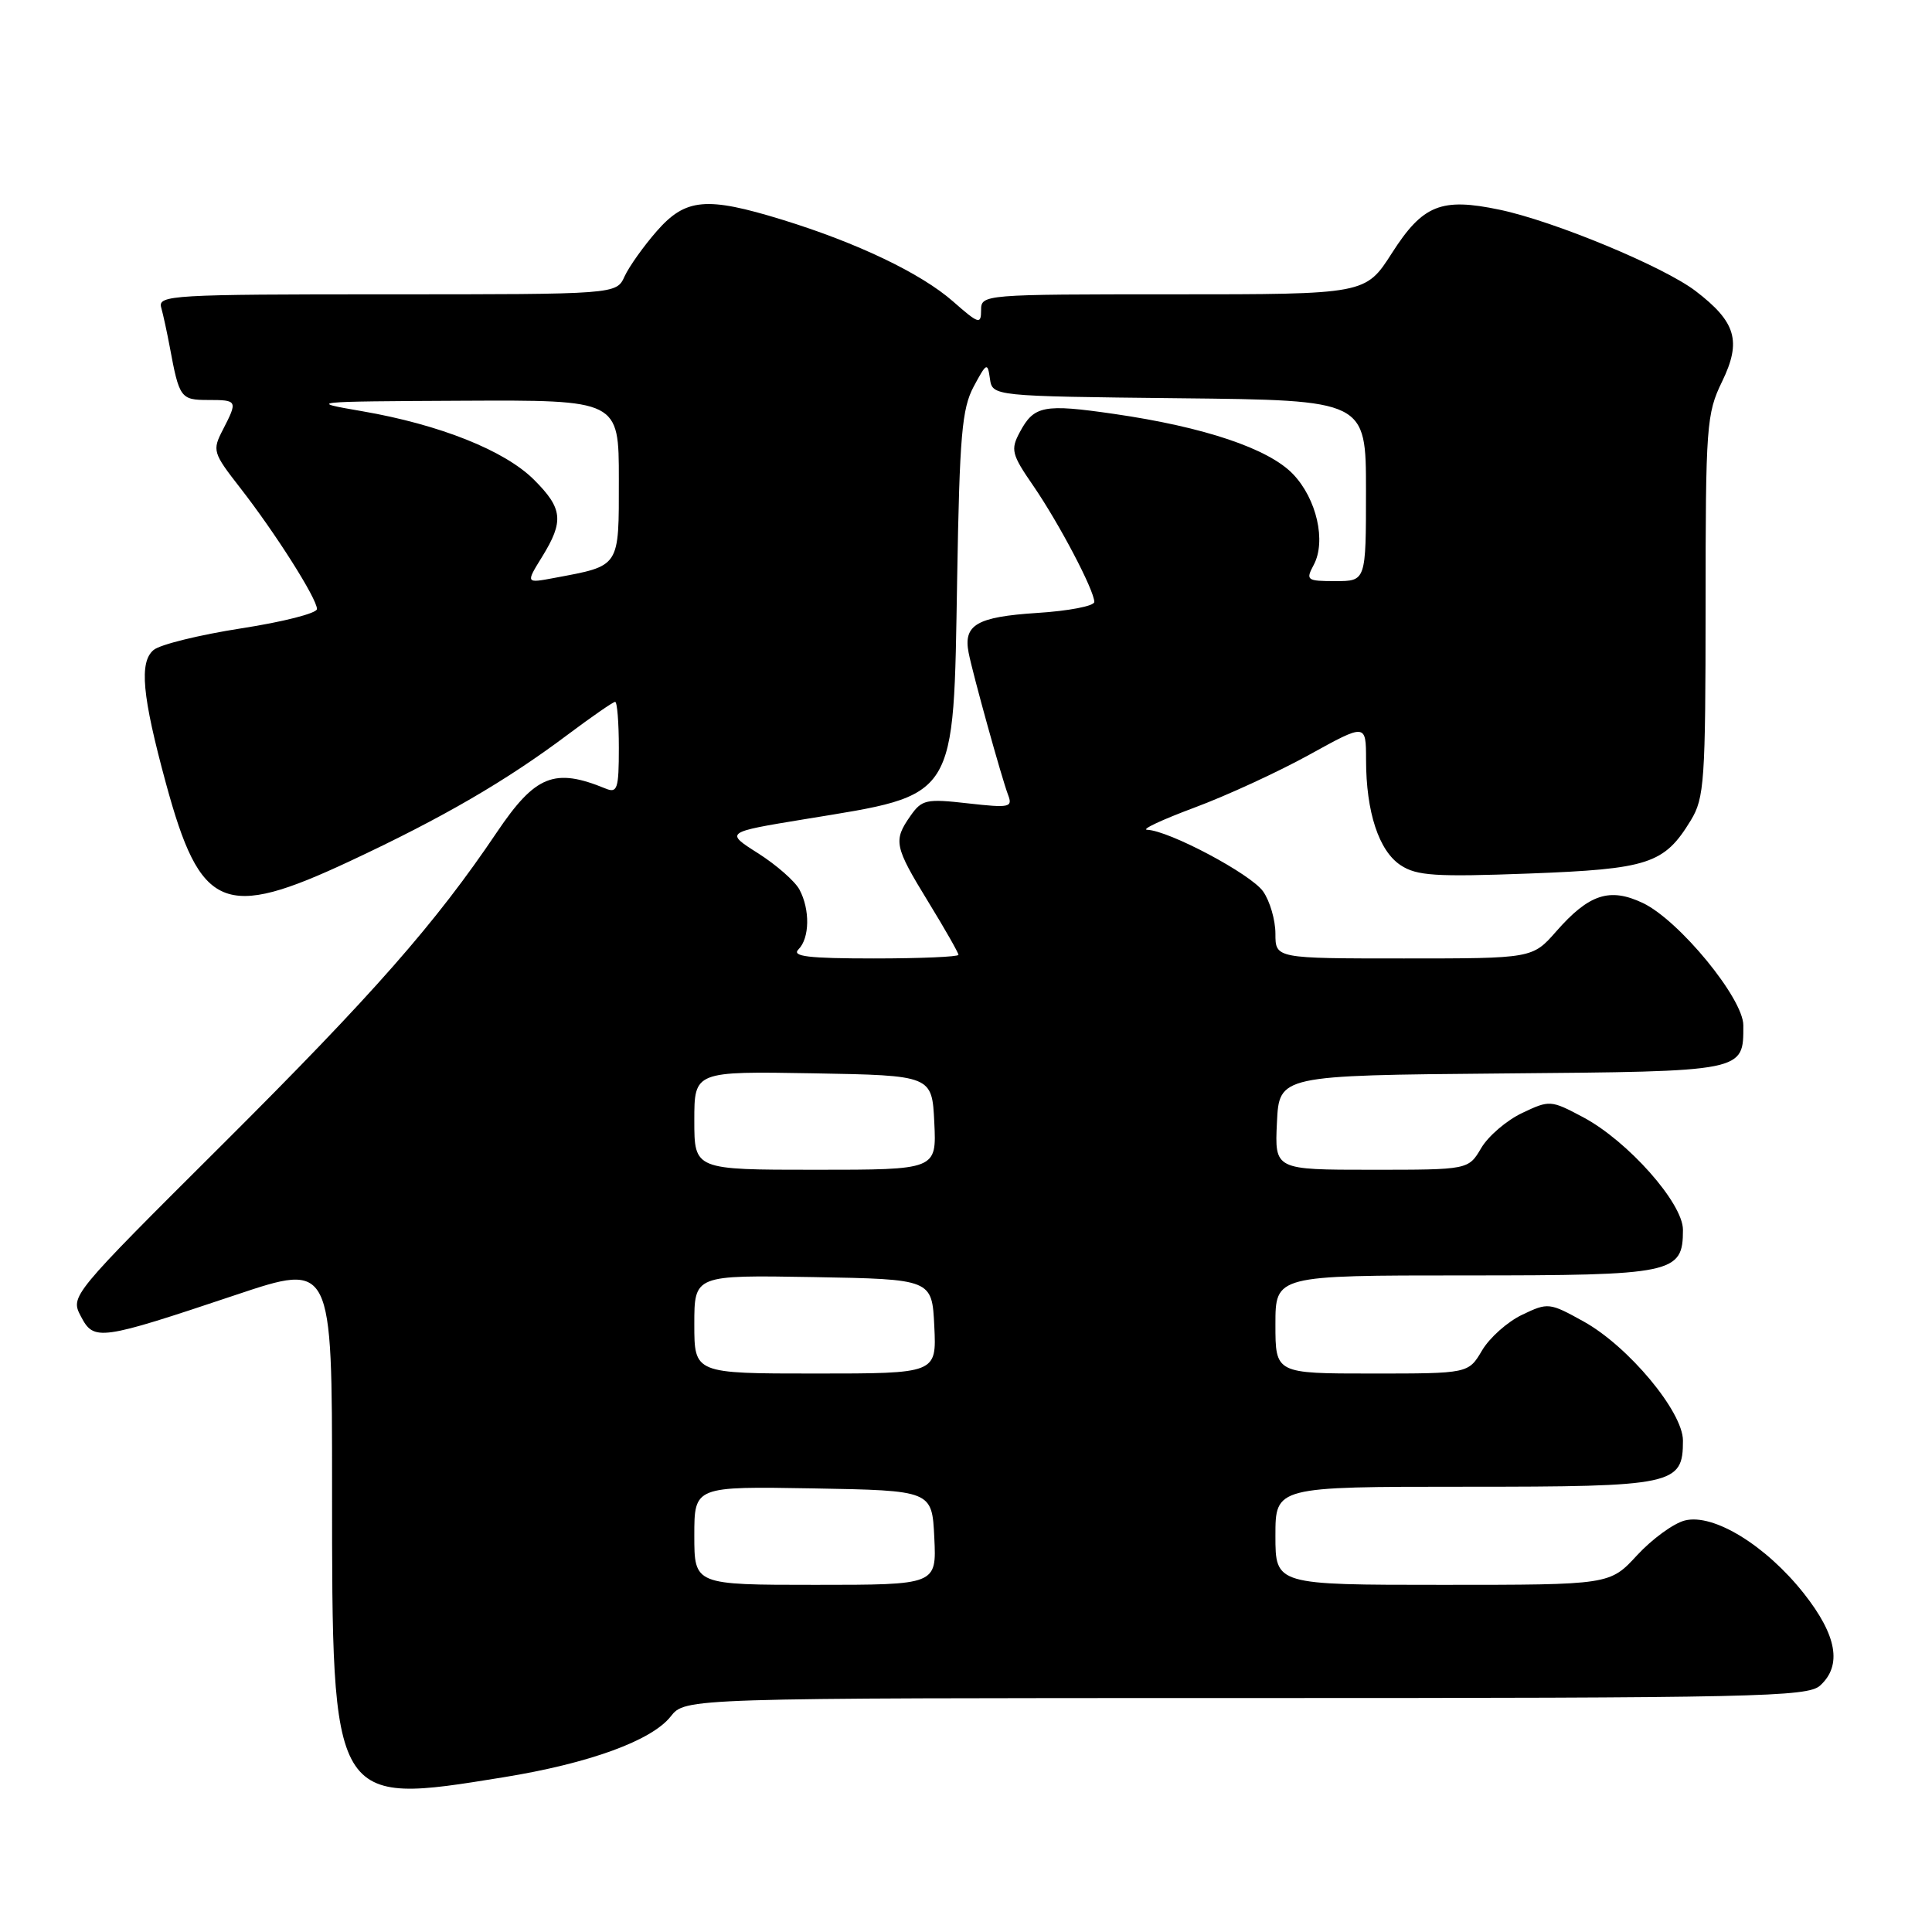 <?xml version="1.0" encoding="UTF-8" standalone="no"?>
<!DOCTYPE svg PUBLIC "-//W3C//DTD SVG 1.1//EN" "http://www.w3.org/Graphics/SVG/1.1/DTD/svg11.dtd" >
<svg xmlns="http://www.w3.org/2000/svg" xmlns:xlink="http://www.w3.org/1999/xlink" version="1.1" viewBox="0 0 256 256">
 <g >
 <path fill="currentColor"
d=" M 66.70 235.50 C 78.07 233.66 86.35 230.64 88.87 227.44 C 90.79 225.00 90.79 225.00 165.07 225.00 C 232.78 225.00 239.50 224.85 241.17 223.35 C 244.11 220.68 243.41 216.70 239.02 211.14 C 233.99 204.78 227.05 200.52 223.26 201.47 C 221.77 201.84 218.92 203.92 216.93 206.07 C 213.31 210.00 213.31 210.00 191.15 210.00 C 169.00 210.00 169.00 210.00 169.00 203.50 C 169.00 197.00 169.00 197.00 194.17 197.00 C 221.88 197.00 223.00 196.76 223.00 190.88 C 223.00 187.07 215.78 178.40 209.85 175.11 C 205.32 172.60 205.12 172.57 201.70 174.21 C 199.76 175.13 197.37 177.26 196.38 178.94 C 194.57 182.00 194.57 182.00 181.78 182.00 C 169.00 182.00 169.00 182.00 169.00 175.50 C 169.00 169.00 169.00 169.00 194.17 169.00 C 221.83 169.00 223.00 168.76 223.00 162.95 C 223.00 159.42 215.68 151.17 209.76 148.03 C 205.49 145.76 205.33 145.75 201.69 147.48 C 199.64 148.45 197.20 150.54 196.27 152.12 C 194.57 155.00 194.57 155.00 181.74 155.00 C 168.90 155.00 168.90 155.00 169.20 148.75 C 169.50 142.50 169.50 142.50 199.00 142.24 C 231.38 141.96 231.00 142.04 231.00 135.86 C 231.00 132.30 222.48 121.93 217.68 119.65 C 213.29 117.57 210.55 118.47 206.22 123.40 C 203.06 127.00 203.06 127.00 186.03 127.00 C 169.00 127.00 169.00 127.00 169.00 123.72 C 169.00 121.92 168.27 119.40 167.37 118.12 C 165.76 115.82 154.90 110.05 152.00 109.95 C 151.18 109.92 153.99 108.61 158.25 107.02 C 162.51 105.44 169.37 102.28 173.50 100.00 C 181.00 95.86 181.00 95.86 181.01 100.68 C 181.01 107.60 182.71 112.76 185.60 114.65 C 187.72 116.05 190.23 116.21 202.56 115.75 C 218.46 115.15 220.52 114.48 224.04 108.70 C 225.84 105.75 225.99 103.51 226.00 80.28 C 226.00 56.40 226.12 54.81 228.18 50.57 C 230.79 45.20 230.04 42.66 224.66 38.55 C 220.40 35.31 205.92 29.30 198.71 27.79 C 190.96 26.16 188.53 27.14 184.44 33.53 C 180.94 39.00 180.94 39.00 155.47 39.00 C 130.25 39.00 130.00 39.02 130.00 41.10 C 130.00 43.03 129.69 42.94 126.28 39.94 C 122.03 36.21 113.60 32.18 103.64 29.11 C 93.59 26.02 90.85 26.27 87.03 30.62 C 85.28 32.62 83.36 35.32 82.76 36.62 C 81.68 39.00 81.68 39.00 51.27 39.00 C 22.79 39.00 20.90 39.11 21.36 40.75 C 21.63 41.71 22.14 44.08 22.50 46.00 C 23.75 52.73 23.94 53.00 27.57 53.00 C 31.48 53.00 31.52 53.08 29.53 56.95 C 28.11 59.69 28.20 59.99 31.83 64.65 C 36.49 70.63 42.00 79.32 42.00 80.70 C 42.00 81.26 37.48 82.41 31.97 83.26 C 26.45 84.12 21.22 85.40 20.36 86.12 C 18.42 87.73 18.83 92.18 21.98 103.77 C 26.57 120.64 29.64 121.94 46.40 114.09 C 58.71 108.33 67.07 103.47 75.26 97.32 C 78.43 94.95 81.24 93.00 81.51 93.00 C 81.78 93.00 82.00 95.75 82.00 99.11 C 82.00 104.53 81.80 105.13 80.25 104.49 C 73.47 101.70 70.94 102.72 65.85 110.26 C 57.70 122.36 49.48 131.71 29.50 151.62 C 9.33 171.71 9.31 171.74 10.72 174.43 C 12.45 177.73 13.17 177.63 31.25 171.58 C 44.00 167.31 44.00 167.31 44.00 197.14 C 44.00 239.33 43.92 239.19 66.70 235.50 Z  M 92.00 203.47 C 92.00 196.95 92.00 196.95 107.75 197.22 C 123.50 197.50 123.50 197.50 123.80 203.75 C 124.10 210.00 124.10 210.00 108.05 210.00 C 92.00 210.00 92.00 210.00 92.00 203.47 Z  M 92.00 175.47 C 92.00 168.95 92.00 168.95 107.75 169.22 C 123.50 169.50 123.50 169.50 123.80 175.75 C 124.10 182.00 124.10 182.00 108.05 182.00 C 92.00 182.00 92.00 182.00 92.00 175.47 Z  M 92.00 148.47 C 92.00 141.95 92.00 141.95 107.75 142.22 C 123.50 142.50 123.50 142.50 123.80 148.75 C 124.10 155.00 124.10 155.00 108.05 155.00 C 92.00 155.00 92.00 155.00 92.00 148.47 Z  M 105.80 125.80 C 107.29 124.31 107.35 120.52 105.93 117.87 C 105.34 116.77 102.88 114.61 100.46 113.07 C 96.06 110.28 96.06 110.28 106.66 108.54 C 126.99 105.21 126.32 106.28 126.83 76.56 C 127.15 57.73 127.46 54.14 129.02 51.22 C 130.72 48.05 130.86 47.98 131.17 50.17 C 131.50 52.50 131.50 52.50 156.25 52.77 C 181.00 53.03 181.00 53.03 181.00 65.02 C 181.00 77.00 181.00 77.00 176.96 77.00 C 173.15 77.00 172.99 76.88 174.07 74.86 C 175.75 71.73 174.47 66.10 171.33 62.82 C 168.09 59.44 159.58 56.58 147.65 54.85 C 138.27 53.49 137.01 53.74 135.12 57.28 C 133.89 59.58 134.04 60.20 136.91 64.36 C 140.34 69.36 145.00 78.22 145.00 79.76 C 145.00 80.30 141.58 80.96 137.40 81.22 C 129.43 81.74 127.62 82.79 128.35 86.50 C 128.90 89.32 132.75 103.18 133.58 105.34 C 134.21 106.98 133.77 107.07 128.27 106.45 C 122.73 105.82 122.15 105.95 120.64 108.11 C 118.34 111.39 118.50 112.15 123.00 119.50 C 125.20 123.09 127.00 126.25 127.00 126.52 C 127.00 126.78 121.96 127.00 115.80 127.00 C 107.09 127.00 104.87 126.73 105.80 125.80 Z  M 71.83 73.78 C 74.75 69.05 74.57 67.37 70.75 63.56 C 66.87 59.69 58.26 56.26 48.00 54.49 C 40.66 53.23 40.94 53.20 61.25 53.10 C 82.00 53.00 82.00 53.00 82.00 63.52 C 82.00 75.29 82.24 74.93 73.44 76.58 C 69.66 77.29 69.66 77.29 71.83 73.78 Z "/>
</g>
</svg>